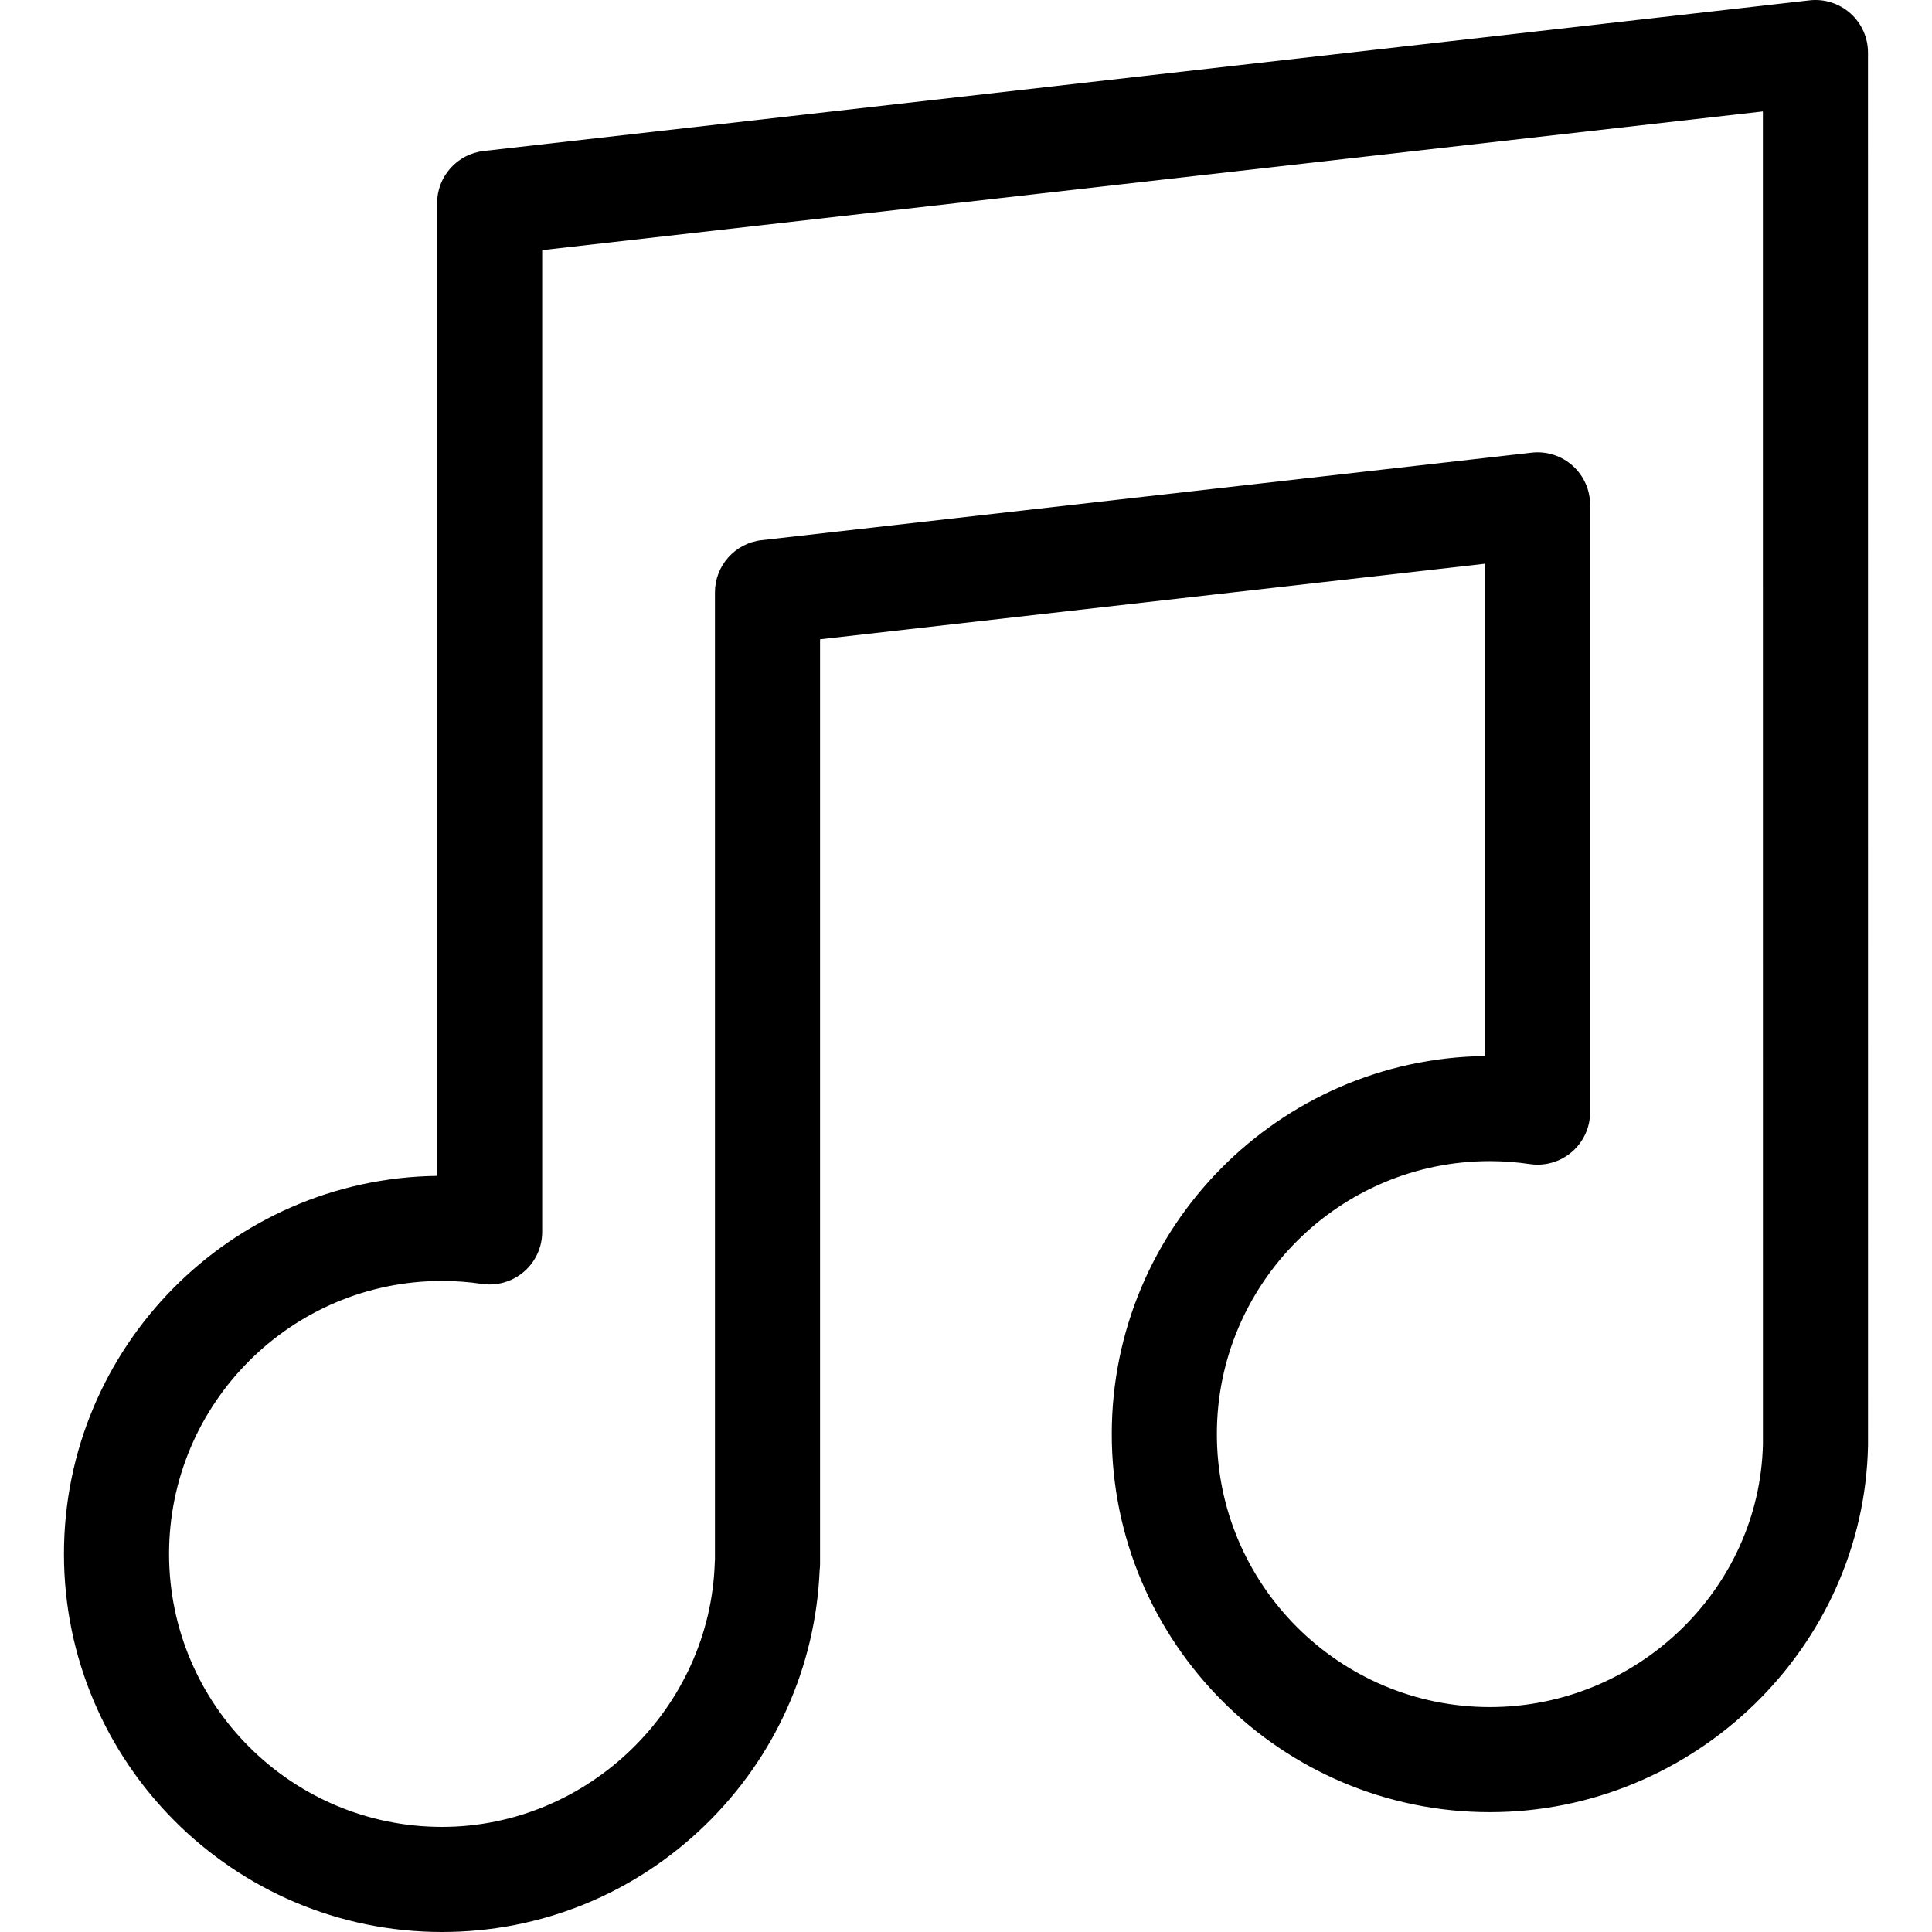 <?xml version="1.0" encoding="iso-8859-1"?>
<!-- Generator: Adobe Illustrator 16.0.0, SVG Export Plug-In . SVG Version: 6.00 Build 0)  -->
<!DOCTYPE svg PUBLIC "-//W3C//DTD SVG 1.1//EN" "http://www.w3.org/Graphics/SVG/1.1/DTD/svg11.dtd">
<svg version="1.1" id="Capa_1" xmlns="http://www.w3.org/2000/svg" xmlns:xlink="http://www.w3.org/1999/xlink" x="0px" y="0px"
	 width="459.57px" height="459.569px" viewBox="0 0 459.57 459.569" style="enable-background:new 0 0 459.57 459.569;"
	 xml:space="preserve">
<g>
	<path d="M444.351,343.9c0-0.087,0.002-0.173,0.002-0.259L444.343,12.5c0-3.562-1.52-6.953-4.176-9.324
		c-2.656-2.372-6.209-3.501-9.734-3.096L115.061,35.919c-6.317,0.718-11.089,6.063-11.089,12.42v231.371
		c-49.049,0.633-88.756,40.729-88.756,89.924c0,49.591,40.344,89.935,89.934,89.935c23.515,0,45.766-9.05,62.654-25.483
		c16.57-16.122,26.19-37.596,27.17-60.578c0.063-0.504,0.094-1.017,0.094-1.537V152.072l158.179-17.977v117.11
		c-49.062,0.614-88.789,40.718-88.789,89.925c0,49.59,40.344,89.935,89.932,89.935C403.001,431.064,443.357,391.963,444.351,343.9z
		 M289.458,341.131c0-35.804,29.127-64.932,64.934-64.932c3.15,0,6.355,0.237,9.525,0.707c3.6,0.533,7.246-0.526,9.996-2.901
		c2.752-2.375,4.334-5.829,4.334-9.464V120.095c0-3.561-1.518-6.953-4.174-9.324c-2.656-2.371-6.201-3.5-9.736-3.096l-183.18,20.817
		c-6.317,0.718-11.089,6.063-11.089,12.42v229.985c-0.02,0.23-0.033,0.466-0.04,0.699c-1.036,34.724-30.14,62.973-64.878,62.973
		c-35.805,0-64.934-29.129-64.934-64.935c0-35.804,29.129-64.932,64.934-64.932c3.142,0,6.338,0.235,9.5,0.702
		c3.595,0.529,7.242-0.531,9.991-2.905c2.75-2.374,4.331-5.827,4.331-9.461V59.5l290.371-32.997l0.01,317.005
		c-0.779,34.508-29.896,62.558-64.963,62.558C318.585,406.064,289.458,376.936,289.458,341.131z"/>
</g>
<g>
</g>
<g>
</g>
<g>
</g>
<g>
</g>
<g>
</g>
<g>
</g>
<g>
</g>
<g>
</g>
<g>
</g>
<g>
</g>
<g>
</g>
<g>
</g>
<g>
</g>
<g>
</g>
<g>
</g>
</svg>
